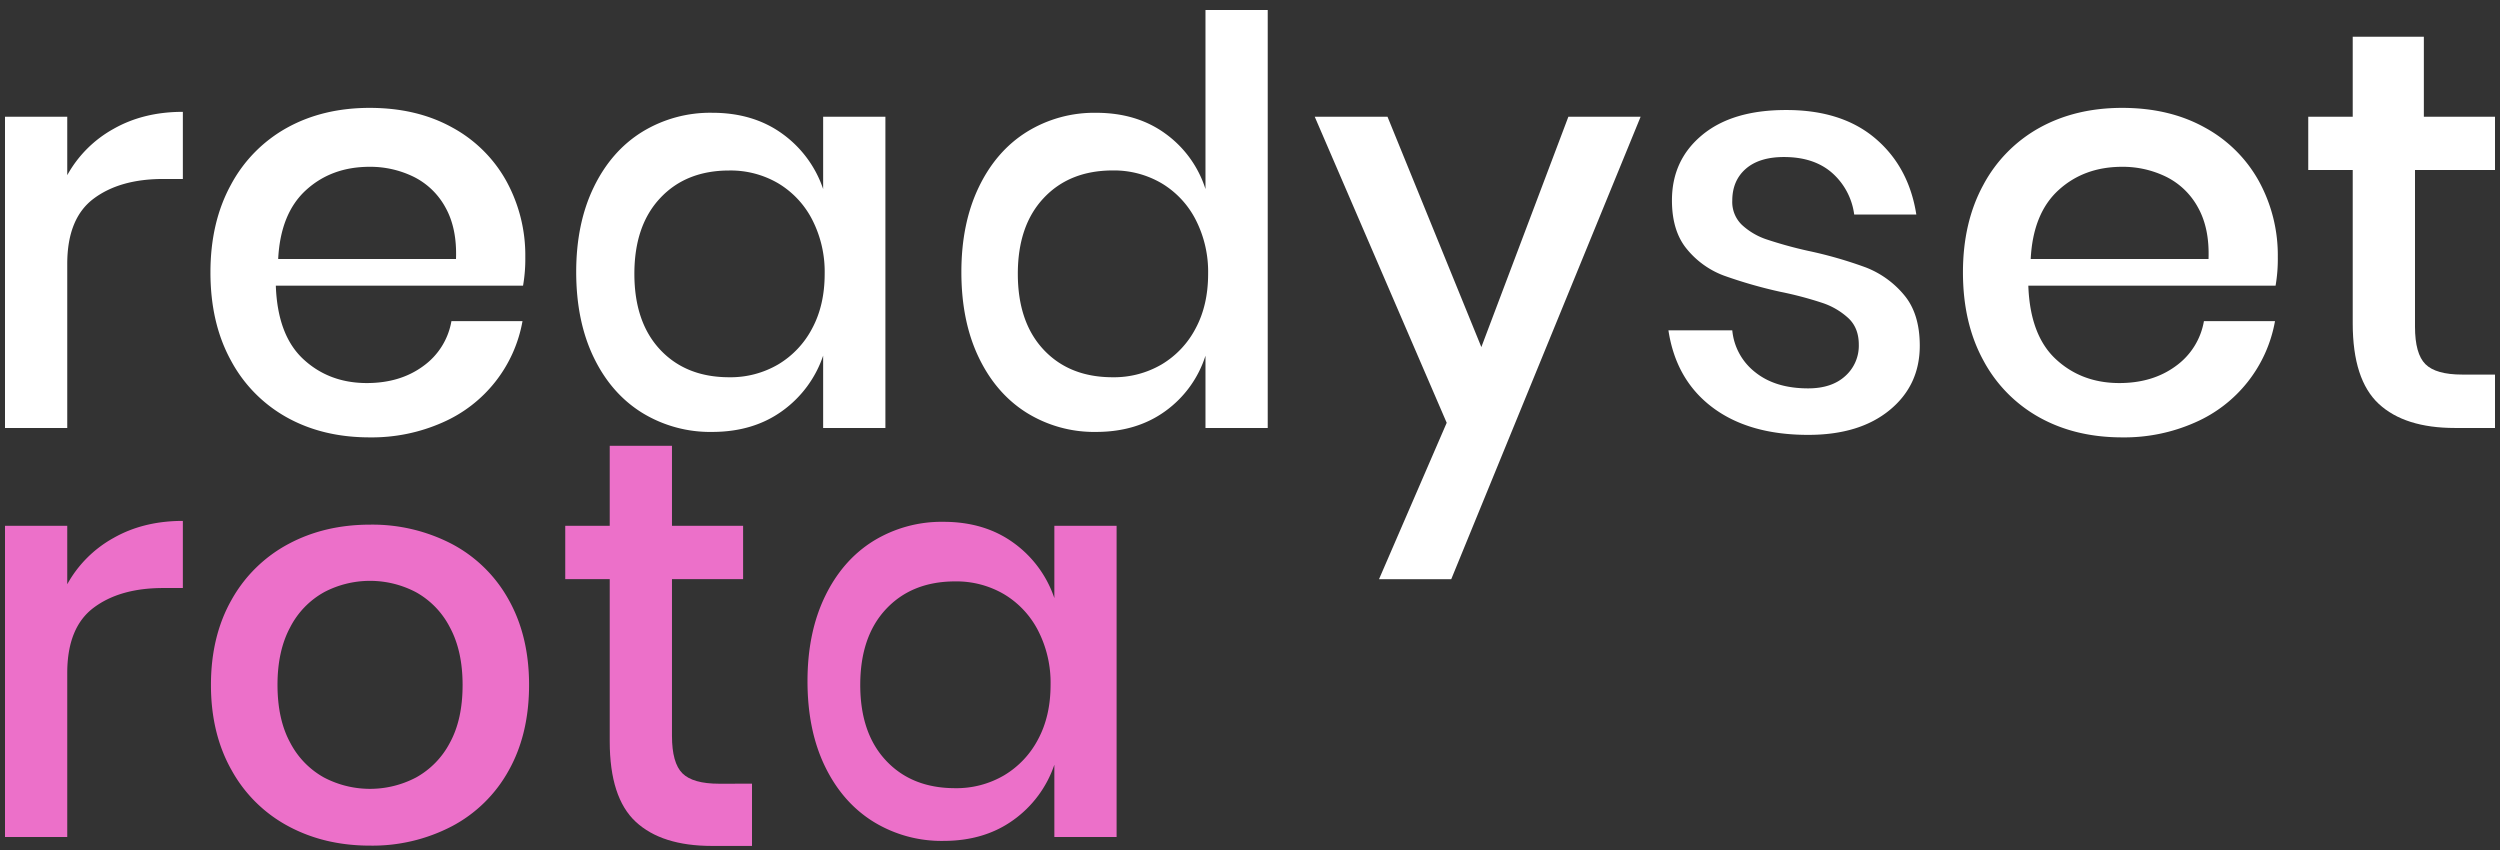 <svg id="Layer_1" data-name="Layer 1" xmlns="http://www.w3.org/2000/svg" viewBox="0 0 1000 340"><rect x="0" y="0" width="1000" height="340" fill="#333333" stroke="none"/><defs><style>.cls-1{fill:#fff;}.cls-2{fill:#ec70c9;}</style></defs><title>logo2</title><path class="cls-1" d="M45.4,51.56q12-6.83,27.74-6.82V71.59H65.28q-17.34,0-27.86,7.9T26.9,105.58v65.61H2V46.69H26.9V70.07A47.3,47.3,0,0,1,45.4,51.56Z"/><path class="cls-1" d="M209.22,114.27H110.33q.69,19.83,11,29.39t25.42,9.56q13.29,0,22.51-6.76a27.94,27.94,0,0,0,11.31-18H209A54.64,54.64,0,0,1,177,169a69.61,69.61,0,0,1-29.15,5.95q-18.67,0-33-7.93a56.43,56.43,0,0,1-22.5-22.86q-8.18-14.92-8.17-35.22,0-20.05,8.17-35a56.43,56.43,0,0,1,22.5-22.86q14.35-7.92,33-7.93,18.88,0,33,7.82a54.3,54.3,0,0,1,21.69,21.46,61.61,61.61,0,0,1,7.58,30.43A61.83,61.83,0,0,1,209.22,114.27ZM178.19,83a29.29,29.29,0,0,0-12.72-12.28,39.44,39.44,0,0,0-17.61-4q-15.23,0-25.45,9.32T111.27,103.6H182.4Q182.85,91.33,178.19,83Z"/><path class="cls-1" d="M312.87,53.46a44.92,44.92,0,0,1,16.39,22.15V46.69h24.9v124.5h-24.9V142.26a44.88,44.88,0,0,1-16.39,22.15q-11.58,8.35-28,8.36a52,52,0,0,1-28.06-7.68q-12.35-7.68-19.33-22.15t-7-34.12q0-19.42,7-33.89t19.33-22.14a52,52,0,0,1,28.06-7.68Q301.3,45.11,312.87,53.46ZM264.09,79.23q-10.35,11-10.34,30.33t10.34,30.34q10.34,11,27.61,11a37.71,37.71,0,0,0,19.54-5.11,36.35,36.35,0,0,0,13.63-14.43q5-9.31,5-21.82a45.68,45.68,0,0,0-5-21.7,36.2,36.2,0,0,0-13.63-14.54A37.62,37.62,0,0,0,291.7,68.2Q274.42,68.2,264.09,79.23Z"/><path class="cls-1" d="M466.19,53.48a43.54,43.54,0,0,1,16,22.14V4h24.9V171.19h-24.9V142.27a43.54,43.54,0,0,1-16,22.14q-11.49,8.35-27.72,8.36a51.21,51.21,0,0,1-27.82-7.68q-12.24-7.68-19.17-22.15t-6.93-34.11q0-19.42,6.93-33.89T410.65,52.8a51.21,51.21,0,0,1,27.82-7.68Q454.72,45.12,466.19,53.48ZM417.47,79.23q-10.35,11-10.34,30.33t10.34,30.34q10.33,11,27.61,11a37.71,37.71,0,0,0,19.54-5.11,36.28,36.28,0,0,0,13.63-14.43q5-9.31,5-21.82a45.68,45.68,0,0,0-5-21.7,36.13,36.13,0,0,0-13.63-14.54,37.62,37.62,0,0,0-19.54-5.12Q427.8,68.2,417.47,79.23Z"/><path class="cls-1" d="M555,46.69l37.54,92.14,34.81-92.14h28.9l-75.76,185H551.6l27.08-62.57L525.89,46.69Z"/><path class="cls-1" d="M750.08,55.33q13.45,11.39,16.45,30.48H741.68a26.84,26.84,0,0,0-8.86-16.67q-7.25-6.33-19.21-6.33-9.89,0-15.3,4.72t-5.4,12.76A12.67,12.67,0,0,0,696.82,90a27.22,27.22,0,0,0,9.78,5.75,168.38,168.38,0,0,0,16.68,4.6A167.73,167.73,0,0,1,746.4,107a37.54,37.54,0,0,1,15.18,10.93q6.33,7.47,6.33,20.36,0,15.87-12.08,25.77t-32.55,9.89q-23.7,0-38.31-11t-17.6-30.83h25.54a24.06,24.06,0,0,0,9.2,16.79q8.05,6.45,21.17,6.44,9.42,0,14.83-4.94a16.25,16.25,0,0,0,5.41-12.54q0-6.67-4.14-10.58a28.72,28.72,0,0,0-10.35-6.1,144.35,144.35,0,0,0-17-4.49,186.8,186.8,0,0,1-22.43-6.44,34.8,34.8,0,0,1-14.72-10.47q-6.11-7.24-6.1-19.67,0-16.1,12.08-26.11t33.47-10Q736.62,43.94,750.08,55.33Z"/><path class="cls-1" d="M910.23,114.27h-98.9q.7,19.83,11,29.39t25.42,9.56q13.29,0,22.51-6.76a27.94,27.94,0,0,0,11.31-18H910A54.64,54.64,0,0,1,878,169a69.65,69.65,0,0,1-29.15,5.95q-18.66,0-33-7.93a56.45,56.45,0,0,1-22.51-22.86q-8.16-14.92-8.16-35.22,0-20.05,8.16-35a56.45,56.45,0,0,1,22.51-22.86q14.36-7.92,33-7.93,18.89,0,33,7.82a54.37,54.37,0,0,1,21.69,21.46,61.61,61.61,0,0,1,7.58,30.43A61.83,61.83,0,0,1,910.23,114.27ZM879.2,83a29.29,29.29,0,0,0-12.72-12.28,39.44,39.44,0,0,0-17.61-4q-15.23,0-25.45,9.32T812.28,103.6h71.13Q883.86,91.33,879.2,83Z"/><path class="cls-1" d="M998,149.84v21.35H982q-20.12,0-30.51-9.66t-10.4-32.15V68H923.3V46.69h17.79v-32h28.45v32H998V68H966v62.68q0,10.85,4.18,15t14.69,4.15Z"/><path class="cls-2" d="M45.4,215.19q12-6.83,27.74-6.83v26.85H65.28q-17.34,0-27.86,7.91T26.9,269.21v65.6H2V210.31H26.9V233.7A47.3,47.3,0,0,1,45.4,215.19Z"/><path class="cls-2" d="M180.73,217.58a55.55,55.55,0,0,1,22.72,22.27q8.18,14.55,8.18,34.09,0,19.77-8.18,34.31a55.43,55.43,0,0,1-22.72,22.27A68.7,68.7,0,0,1,148,338.25q-18.18,0-32.6-7.73a56.1,56.1,0,0,1-22.73-22.39q-8.3-14.64-8.29-34.19t8.29-34.09a56.43,56.43,0,0,1,22.73-22.27q14.41-7.71,32.6-7.72A68.81,68.81,0,0,1,180.73,217.58ZM129.6,236.9a33.49,33.49,0,0,0-13.52,14Q111,260.31,111,273.94q0,13.86,5.11,23.18A33.61,33.61,0,0,0,129.6,311a39.58,39.58,0,0,0,36.81,0,33.67,33.67,0,0,0,13.52-13.86q5.12-9.33,5.11-23.18,0-13.63-5.11-23.07a33.55,33.55,0,0,0-13.52-14,39.5,39.5,0,0,0-36.81,0Z"/><path class="cls-2" d="M300.8,313.47v24.9h-16q-20.12,0-30.51-9.66t-10.4-32.15v-64.9H226.1V210.31h17.79v-32h24.9v32h28.45v21.35H268.79v62.68q0,10.85,4.18,15t14.69,4.15Z"/><path class="cls-2" d="M405.36,217.09a44.84,44.84,0,0,1,16.38,22.15V210.31h24.9v124.5h-24.9V305.89A44.8,44.8,0,0,1,405.36,328q-11.58,8.35-27.95,8.36a51.94,51.94,0,0,1-28.07-7.69Q337,321,330,306.57t-7-34.12q0-19.42,7-33.89t19.33-22.15a52.11,52.11,0,0,1,28.07-7.68Q393.79,208.73,405.36,217.09ZM354.44,243.6q-10.33,11-10.34,30.34t10.34,30.33q10.33,11,27.61,11a37.56,37.56,0,0,0,19.54-5.11,36.31,36.31,0,0,0,13.64-14.43q5-9.31,5-21.81a45.68,45.68,0,0,0-5-21.7,36.19,36.19,0,0,0-13.64-14.55,37.66,37.66,0,0,0-19.54-5.11Q364.79,232.58,354.44,243.6Z"/></svg>